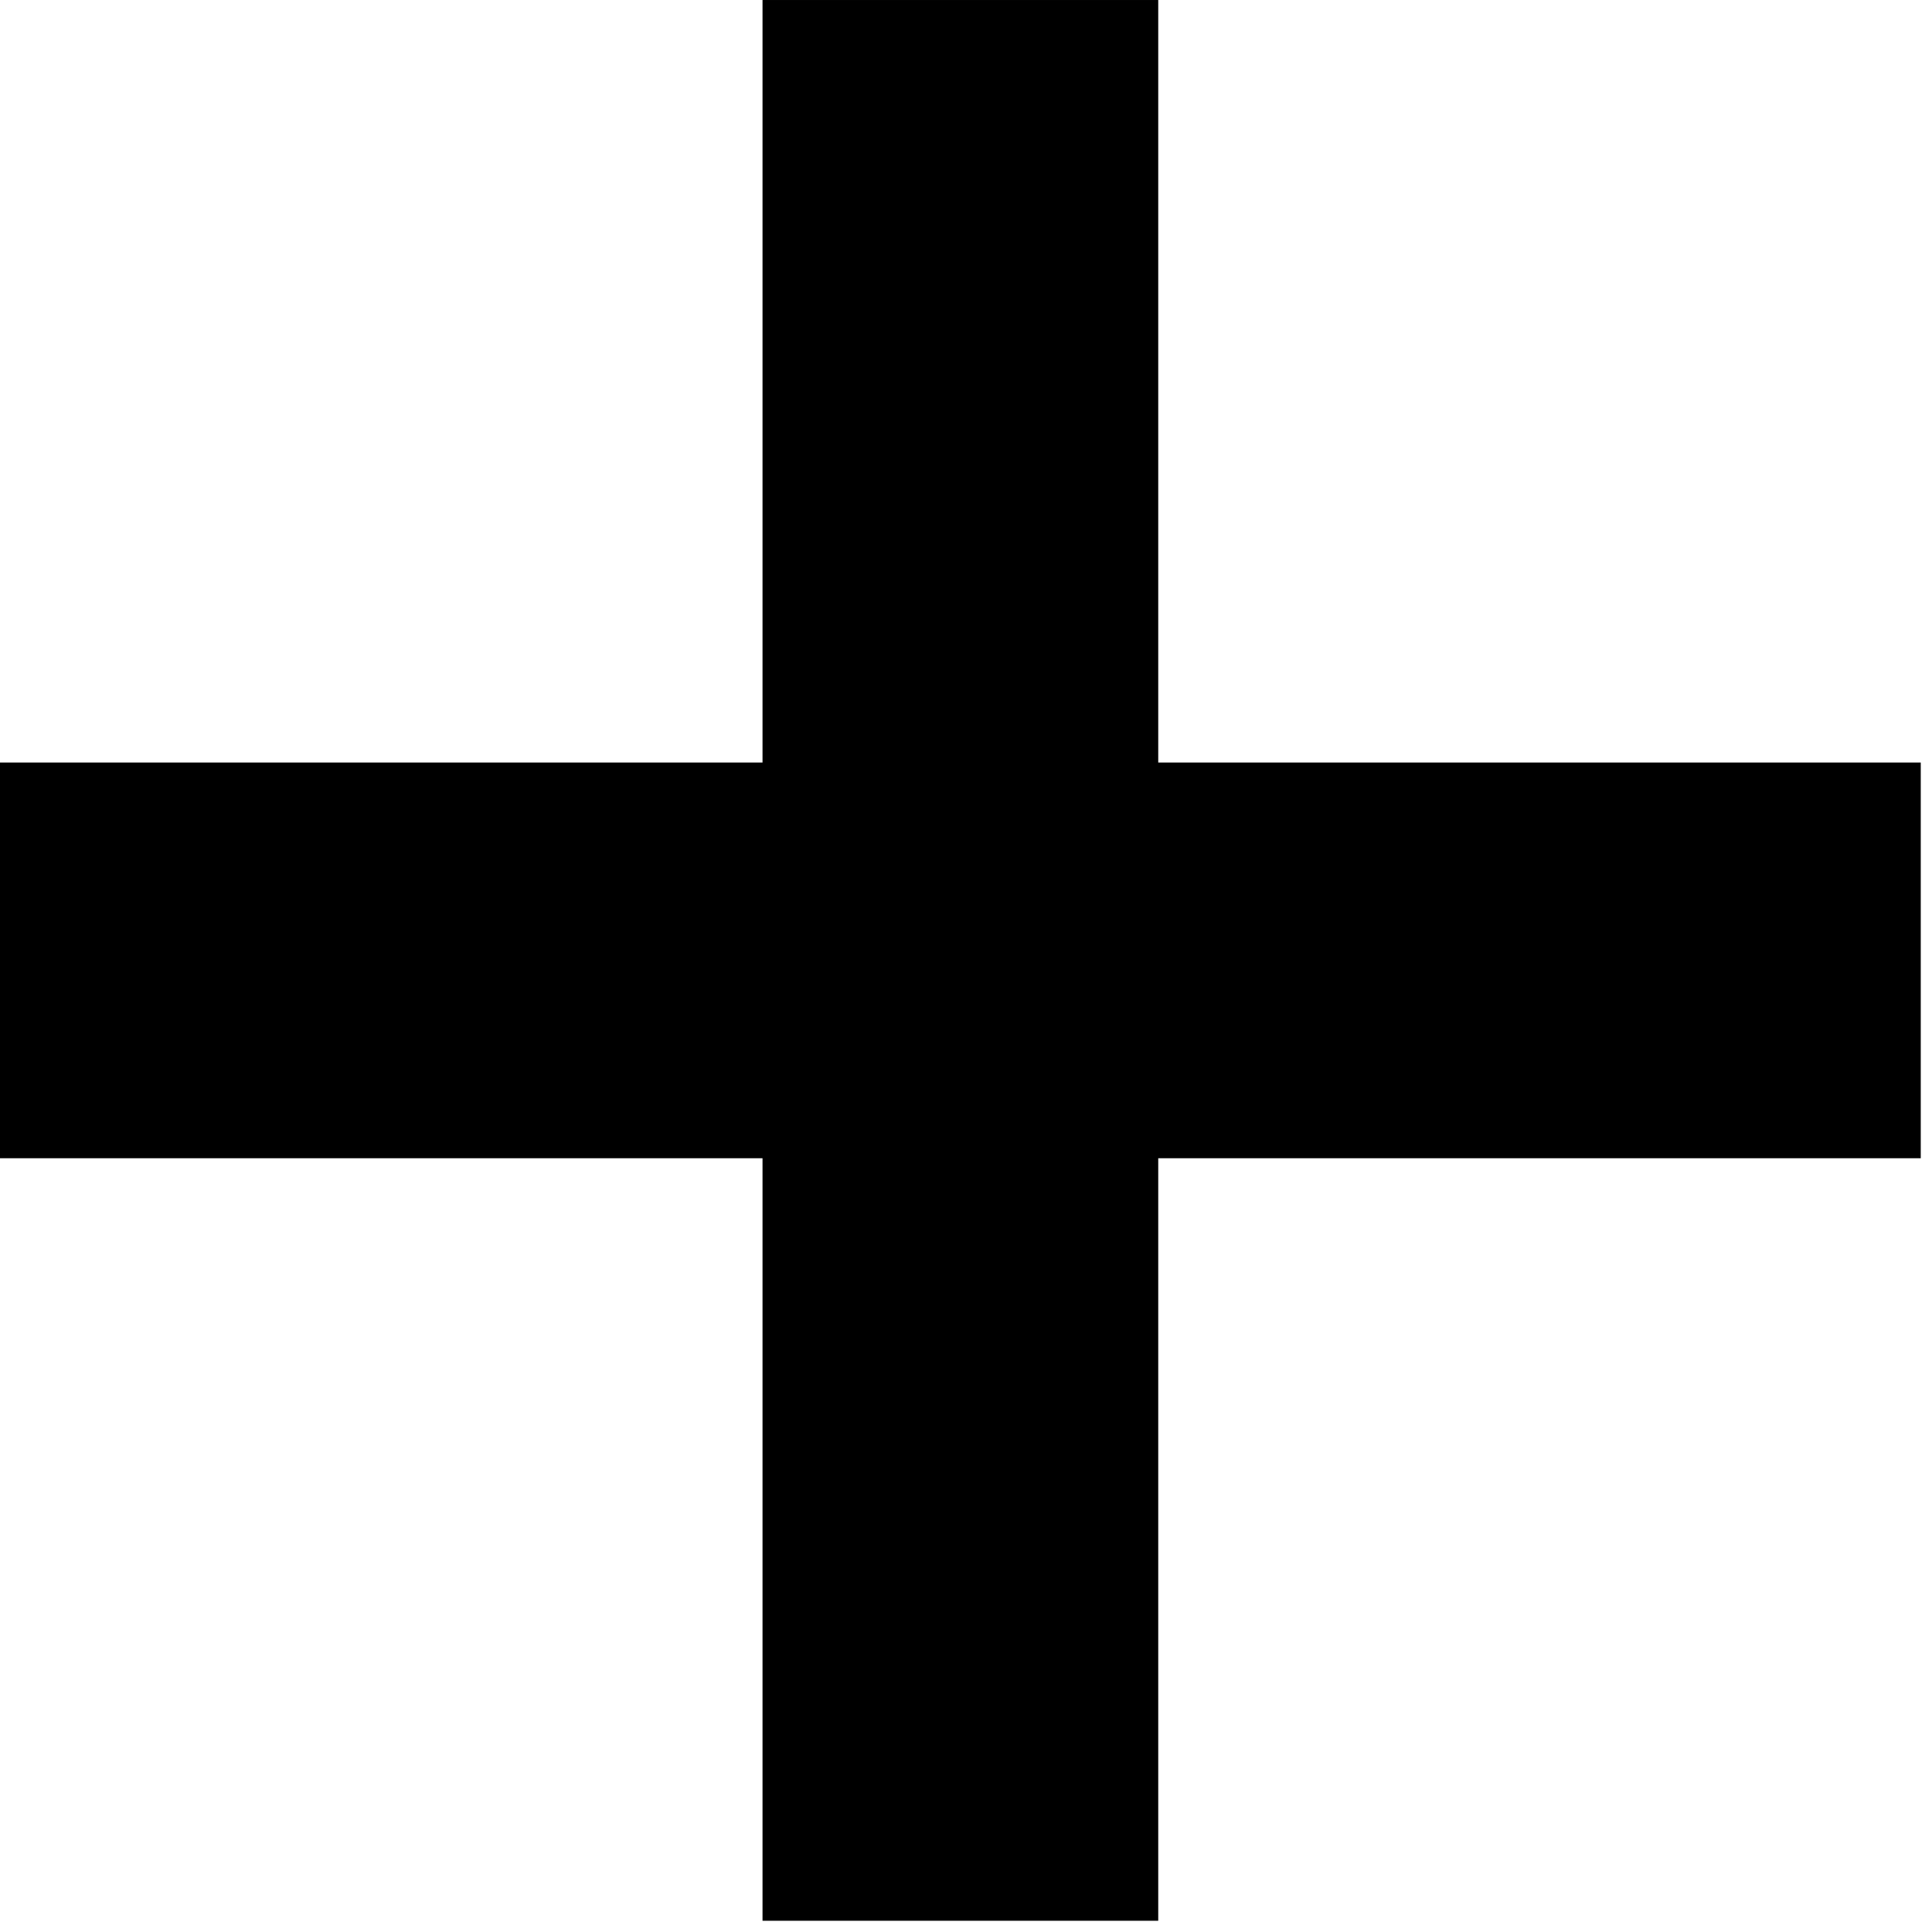 <?xml version="1.0" encoding="UTF-8" standalone="no"?>
<!DOCTYPE svg PUBLIC "-//W3C//DTD SVG 1.1//EN" "http://www.w3.org/Graphics/SVG/1.1/DTD/svg11.dtd">
<svg width="100%" height="100%" viewBox="0 0 166 166" version="1.1" xmlns="http://www.w3.org/2000/svg" xmlns:xlink="http://www.w3.org/1999/xlink" xml:space="preserve" xmlns:serif="http://www.serif.com/" style="fill-rule:evenodd;clip-rule:evenodd;stroke-linejoin:round;stroke-miterlimit:2;">
    <g transform="matrix(1,0,0,1,-36.446,-28.61)">
        <path d="M36.446,94.127L101.963,94.127L101.963,28.611L135.963,28.611L135.963,94.127L201.479,94.127L201.479,128.127L135.963,128.127L135.963,193.644L101.963,193.644L101.963,128.127L36.446,128.127L36.446,94.127Z"/>
    </g>
</svg>

